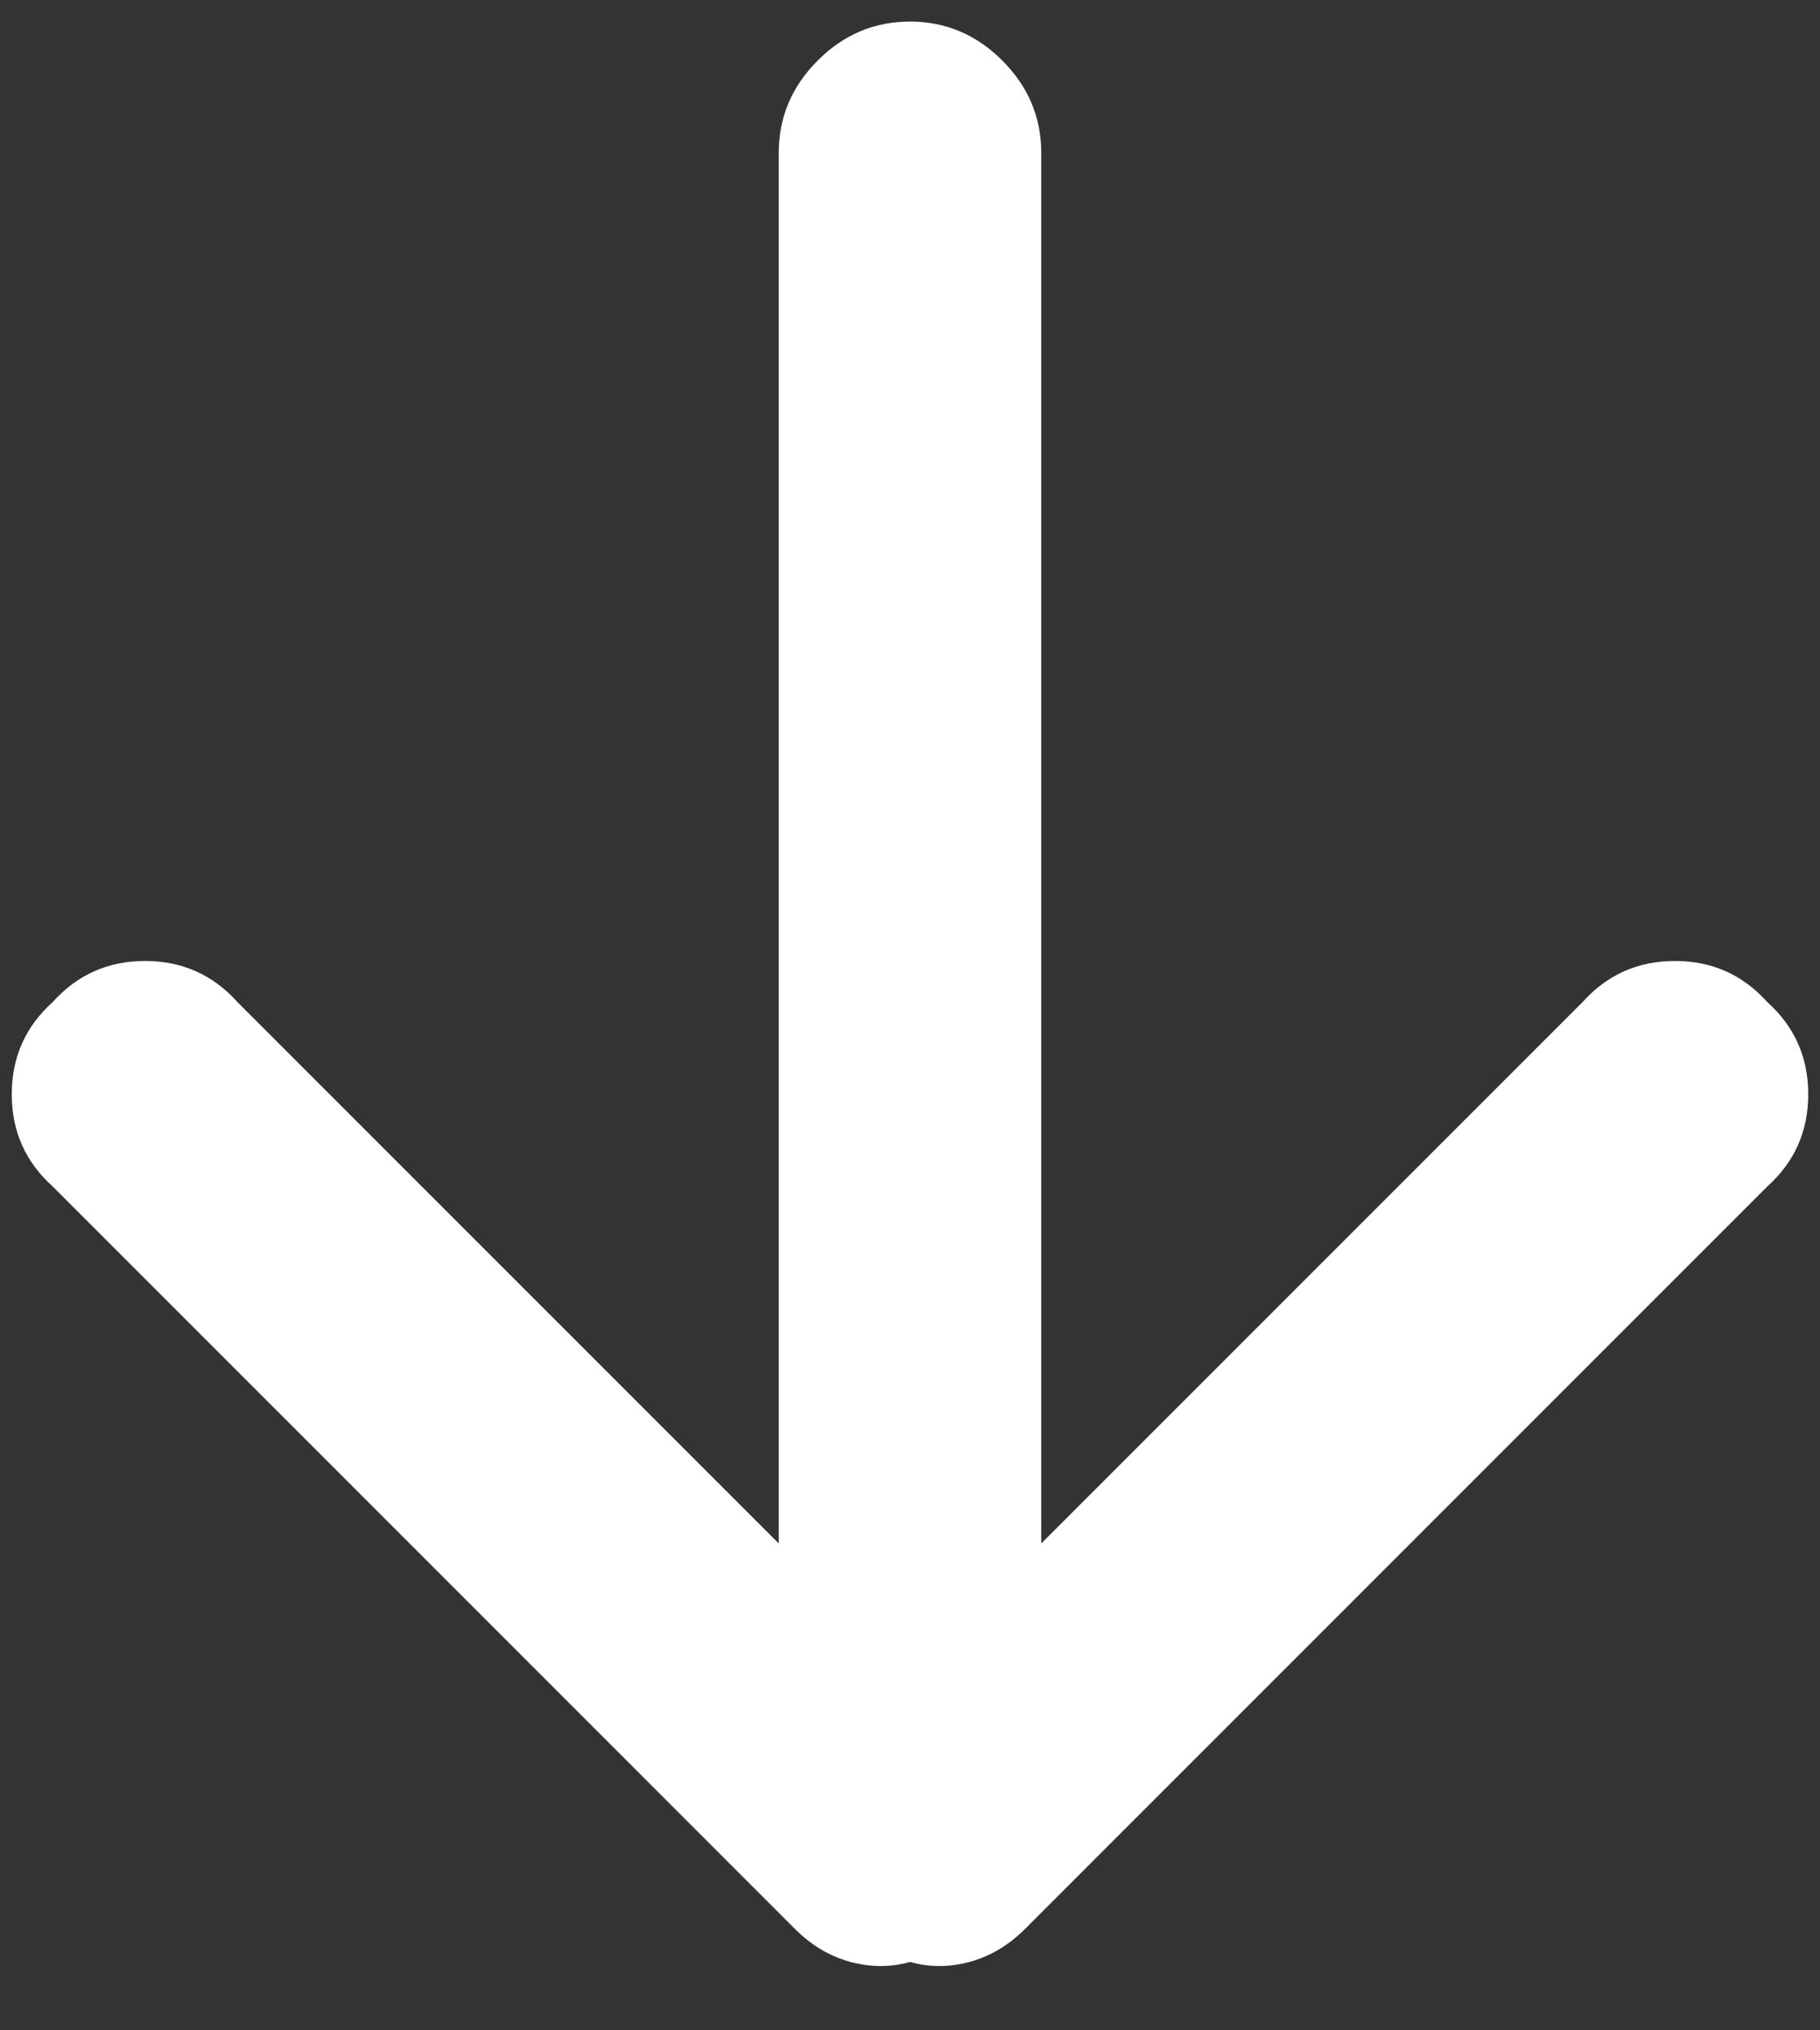 <svg xmlns="http://www.w3.org/2000/svg" width="26" height="29" viewBox="0 0 26 29">
  <rect x="0" y="0" width="26" height="29" fill="#333333" stroke="none"/>
  <path fill="#FFFFFF" fill-rule="evenodd" d="M39.609,31.312 L31.875,39.046 L31.875,19.183 C31.875,18.675 31.689,18.235 31.318,17.864 C30.947,17.493 30.508,17.308 30,17.308 C29.492,17.308 29.053,17.493 28.682,17.864 C28.311,18.235 28.125,18.675 28.125,19.183 L28.125,39.046 L20.391,31.312 C20.039,30.921 19.6,30.726 19.072,30.726 C18.545,30.726 18.105,30.921 17.754,31.312 C17.363,31.663 17.168,32.103 17.168,32.63 C17.168,33.157 17.363,33.597 17.754,33.948 L28.359,44.554 C28.594,44.788 28.857,44.944 29.15,45.023 C29.443,45.101 29.727,45.101 30,45.023 C30.273,45.101 30.557,45.101 30.85,45.023 C31.143,44.944 31.406,44.788 31.641,44.554 L42.246,33.948 C42.637,33.597 42.832,33.157 42.832,32.63 C42.832,32.103 42.637,31.663 42.246,31.312 C41.895,30.921 41.455,30.726 40.928,30.726 C40.4,30.726 39.961,30.921 39.609,31.312 Z" transform="translate(-17 -17)"/>
</svg>
